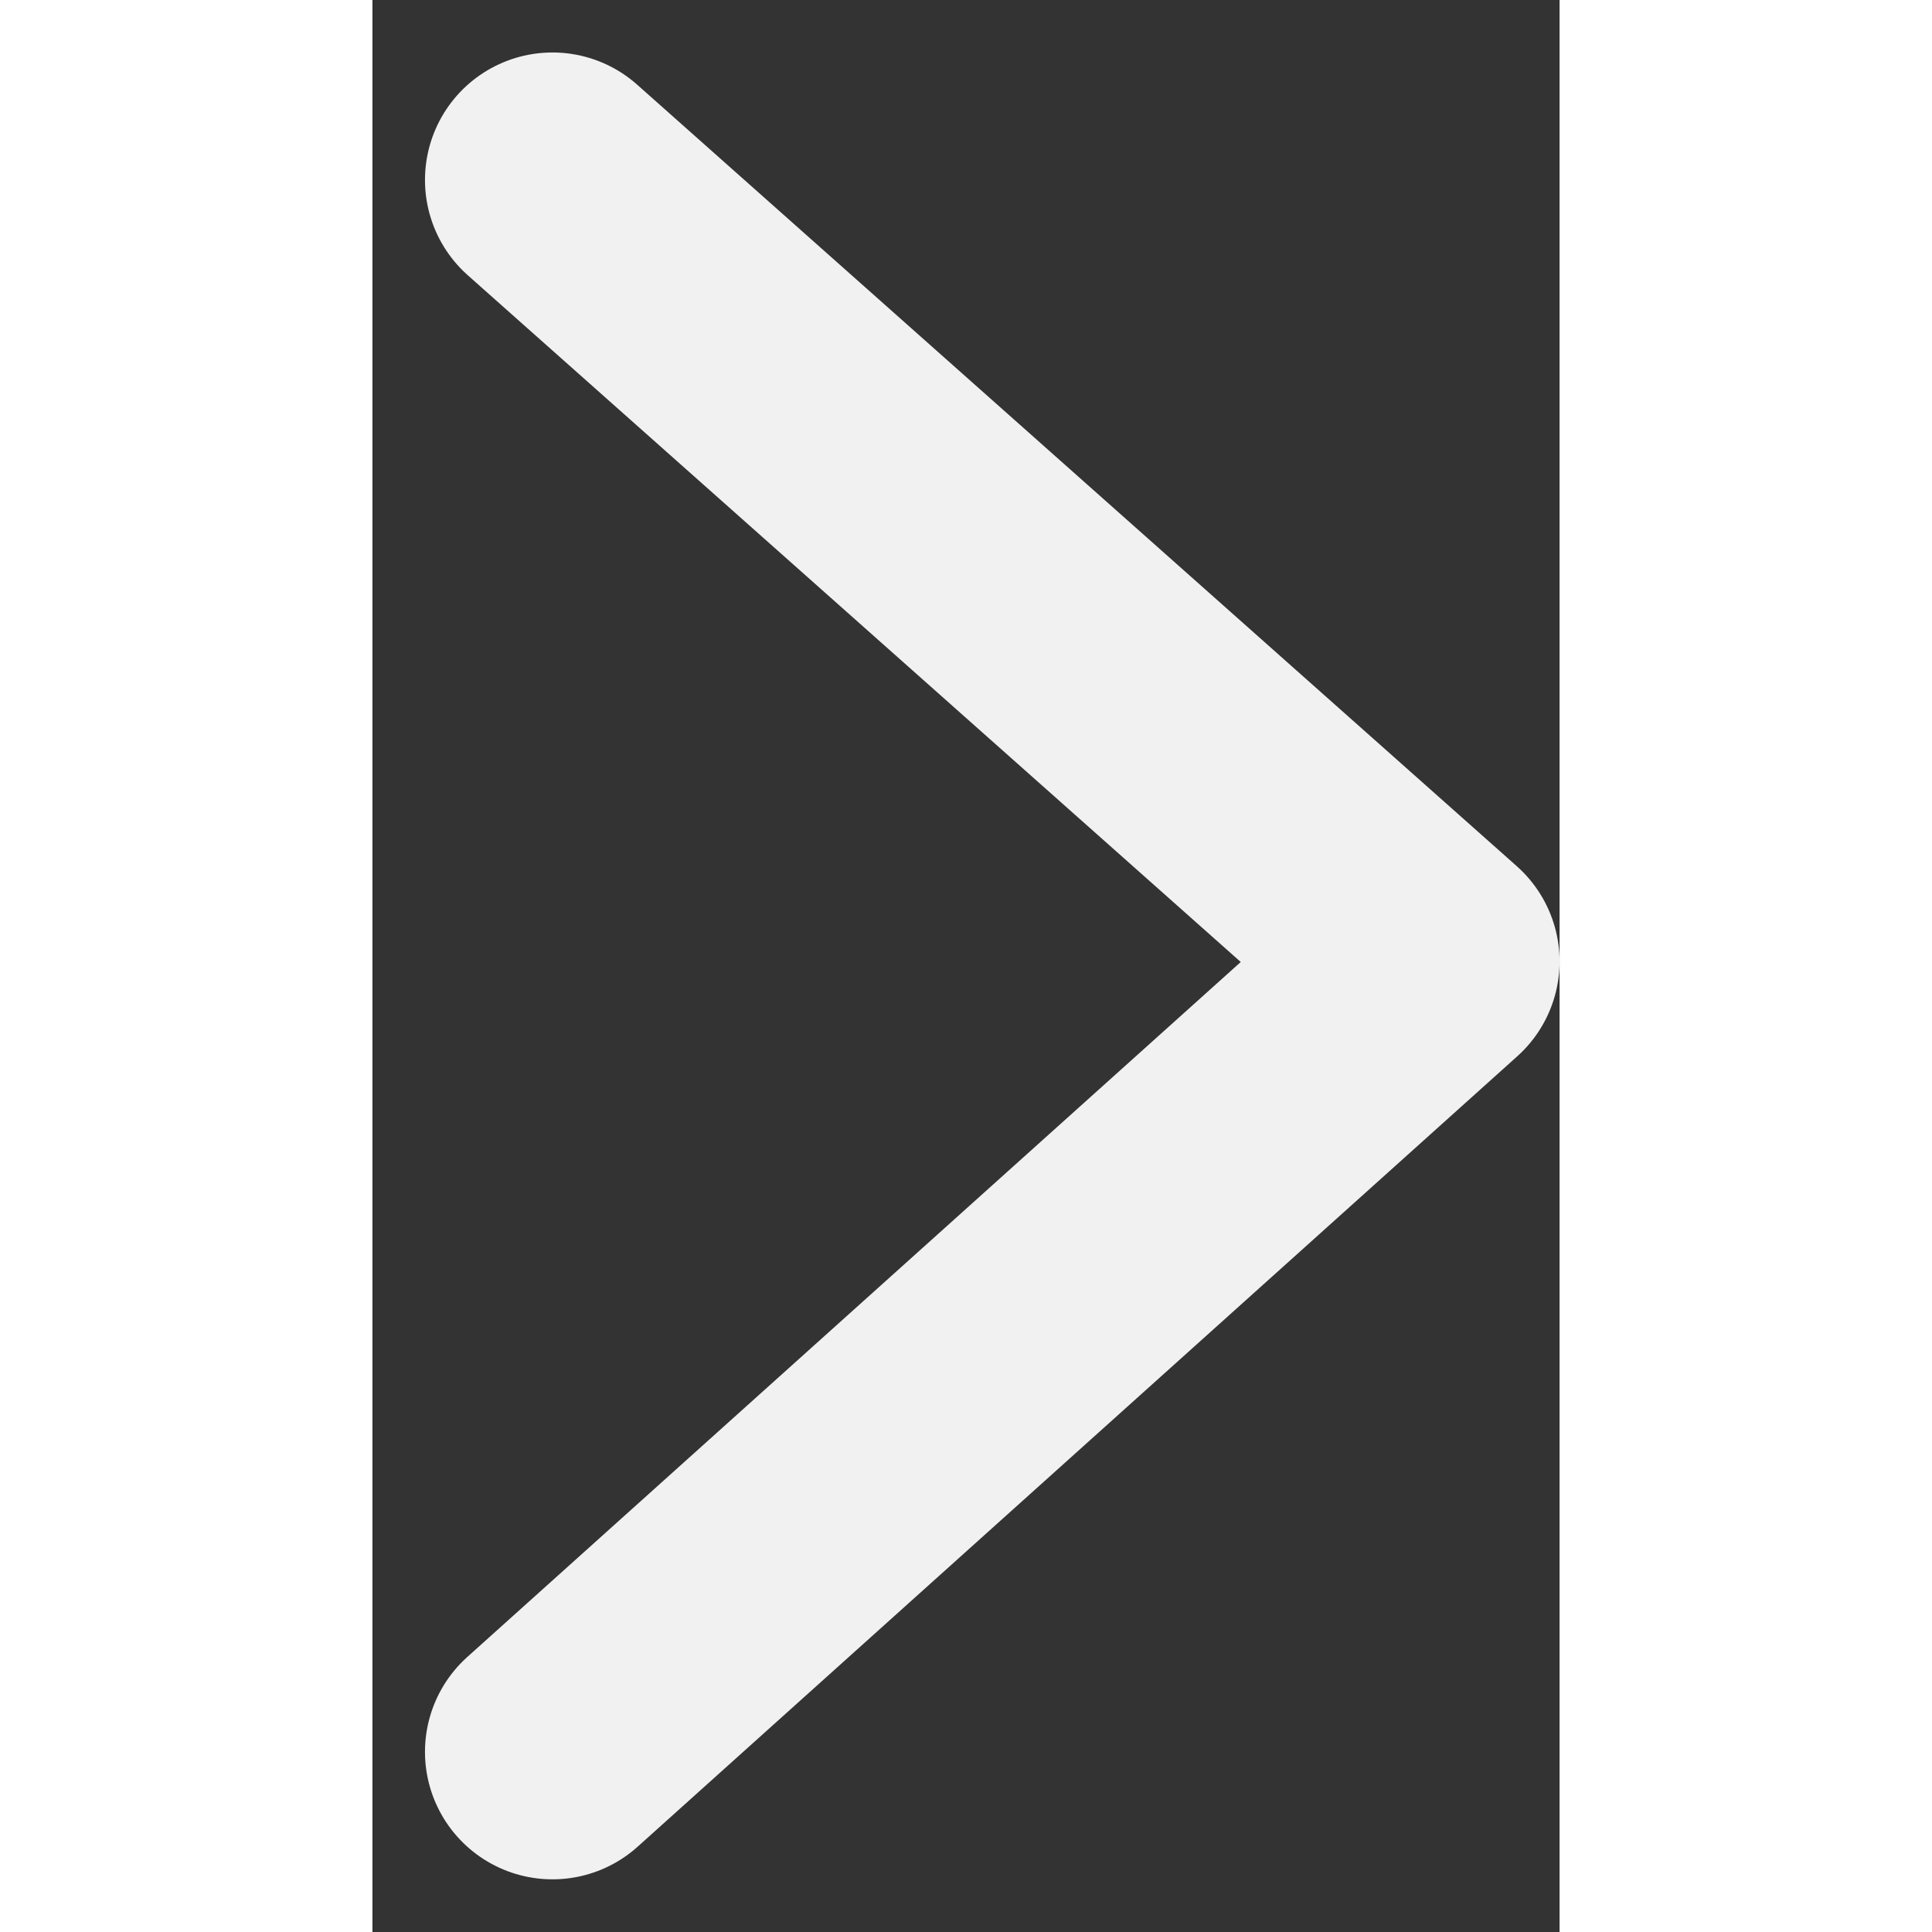 <svg xmlns="http://www.w3.org/2000/svg" width="24" height="24" viewBox="0 0 55.873 90.931"><rect x="0" y="0" width="55.873" height="90.931" fill="#333333" stroke="none"/><defs><style>.a{fill:none;stroke:#f1f1f2;stroke-linecap:round;stroke-linejoin:round;stroke-width:12px;}</style></defs><path class="a" d="M1002,1100.5l41.4,36.782-41.4,37.2" transform="translate(-993.527 -1092.03)"/></svg>